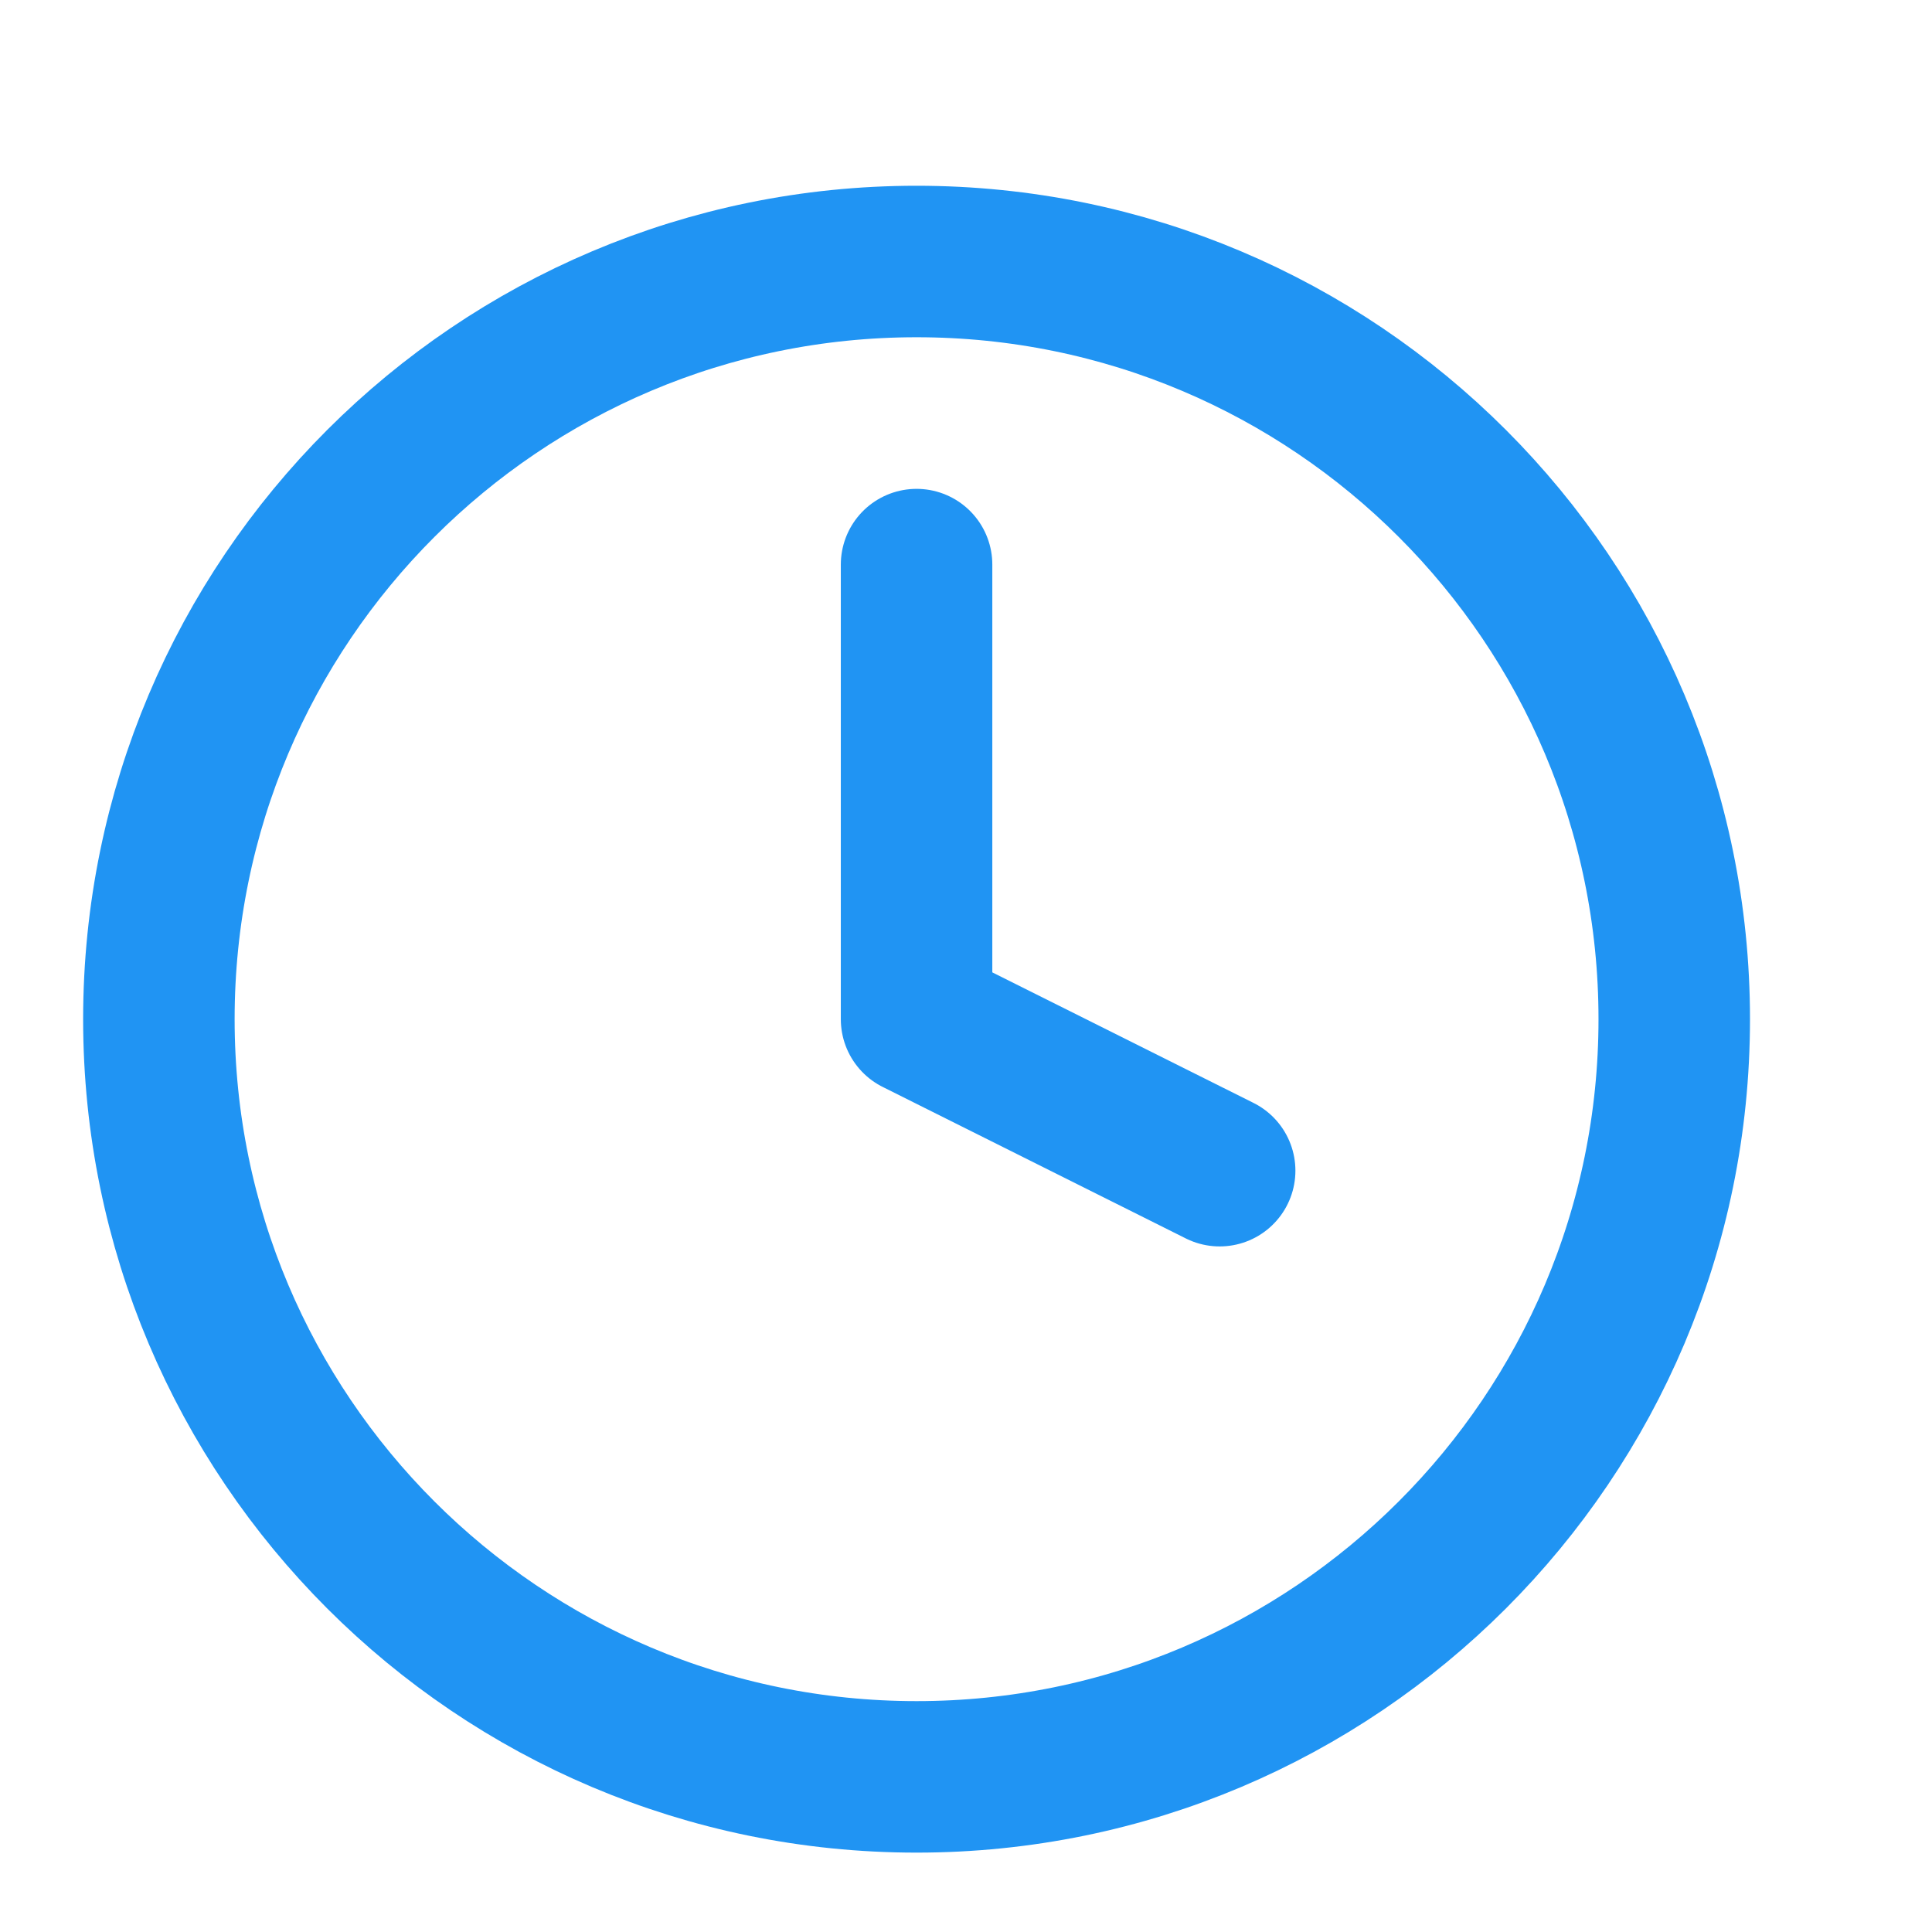 <svg width="17" height="17" viewBox="0 0 17 17" fill="none" xmlns="http://www.w3.org/2000/svg">
<path d="M8.065 15.635C11.747 15.635 14.732 12.65 14.732 8.968C14.732 5.286 11.747 2.301 8.065 2.301C4.383 2.301 1.398 5.286 1.398 8.968C1.398 12.65 4.383 15.635 8.065 15.635Z" stroke="#2094F3" stroke-width="1.333" stroke-linecap="round" stroke-linejoin="round"/>
<path d="M8.065 4.968V8.968L10.732 10.301" stroke="#2094F3" stroke-width="1.333" stroke-linecap="round" stroke-linejoin="round"/>
</svg>
